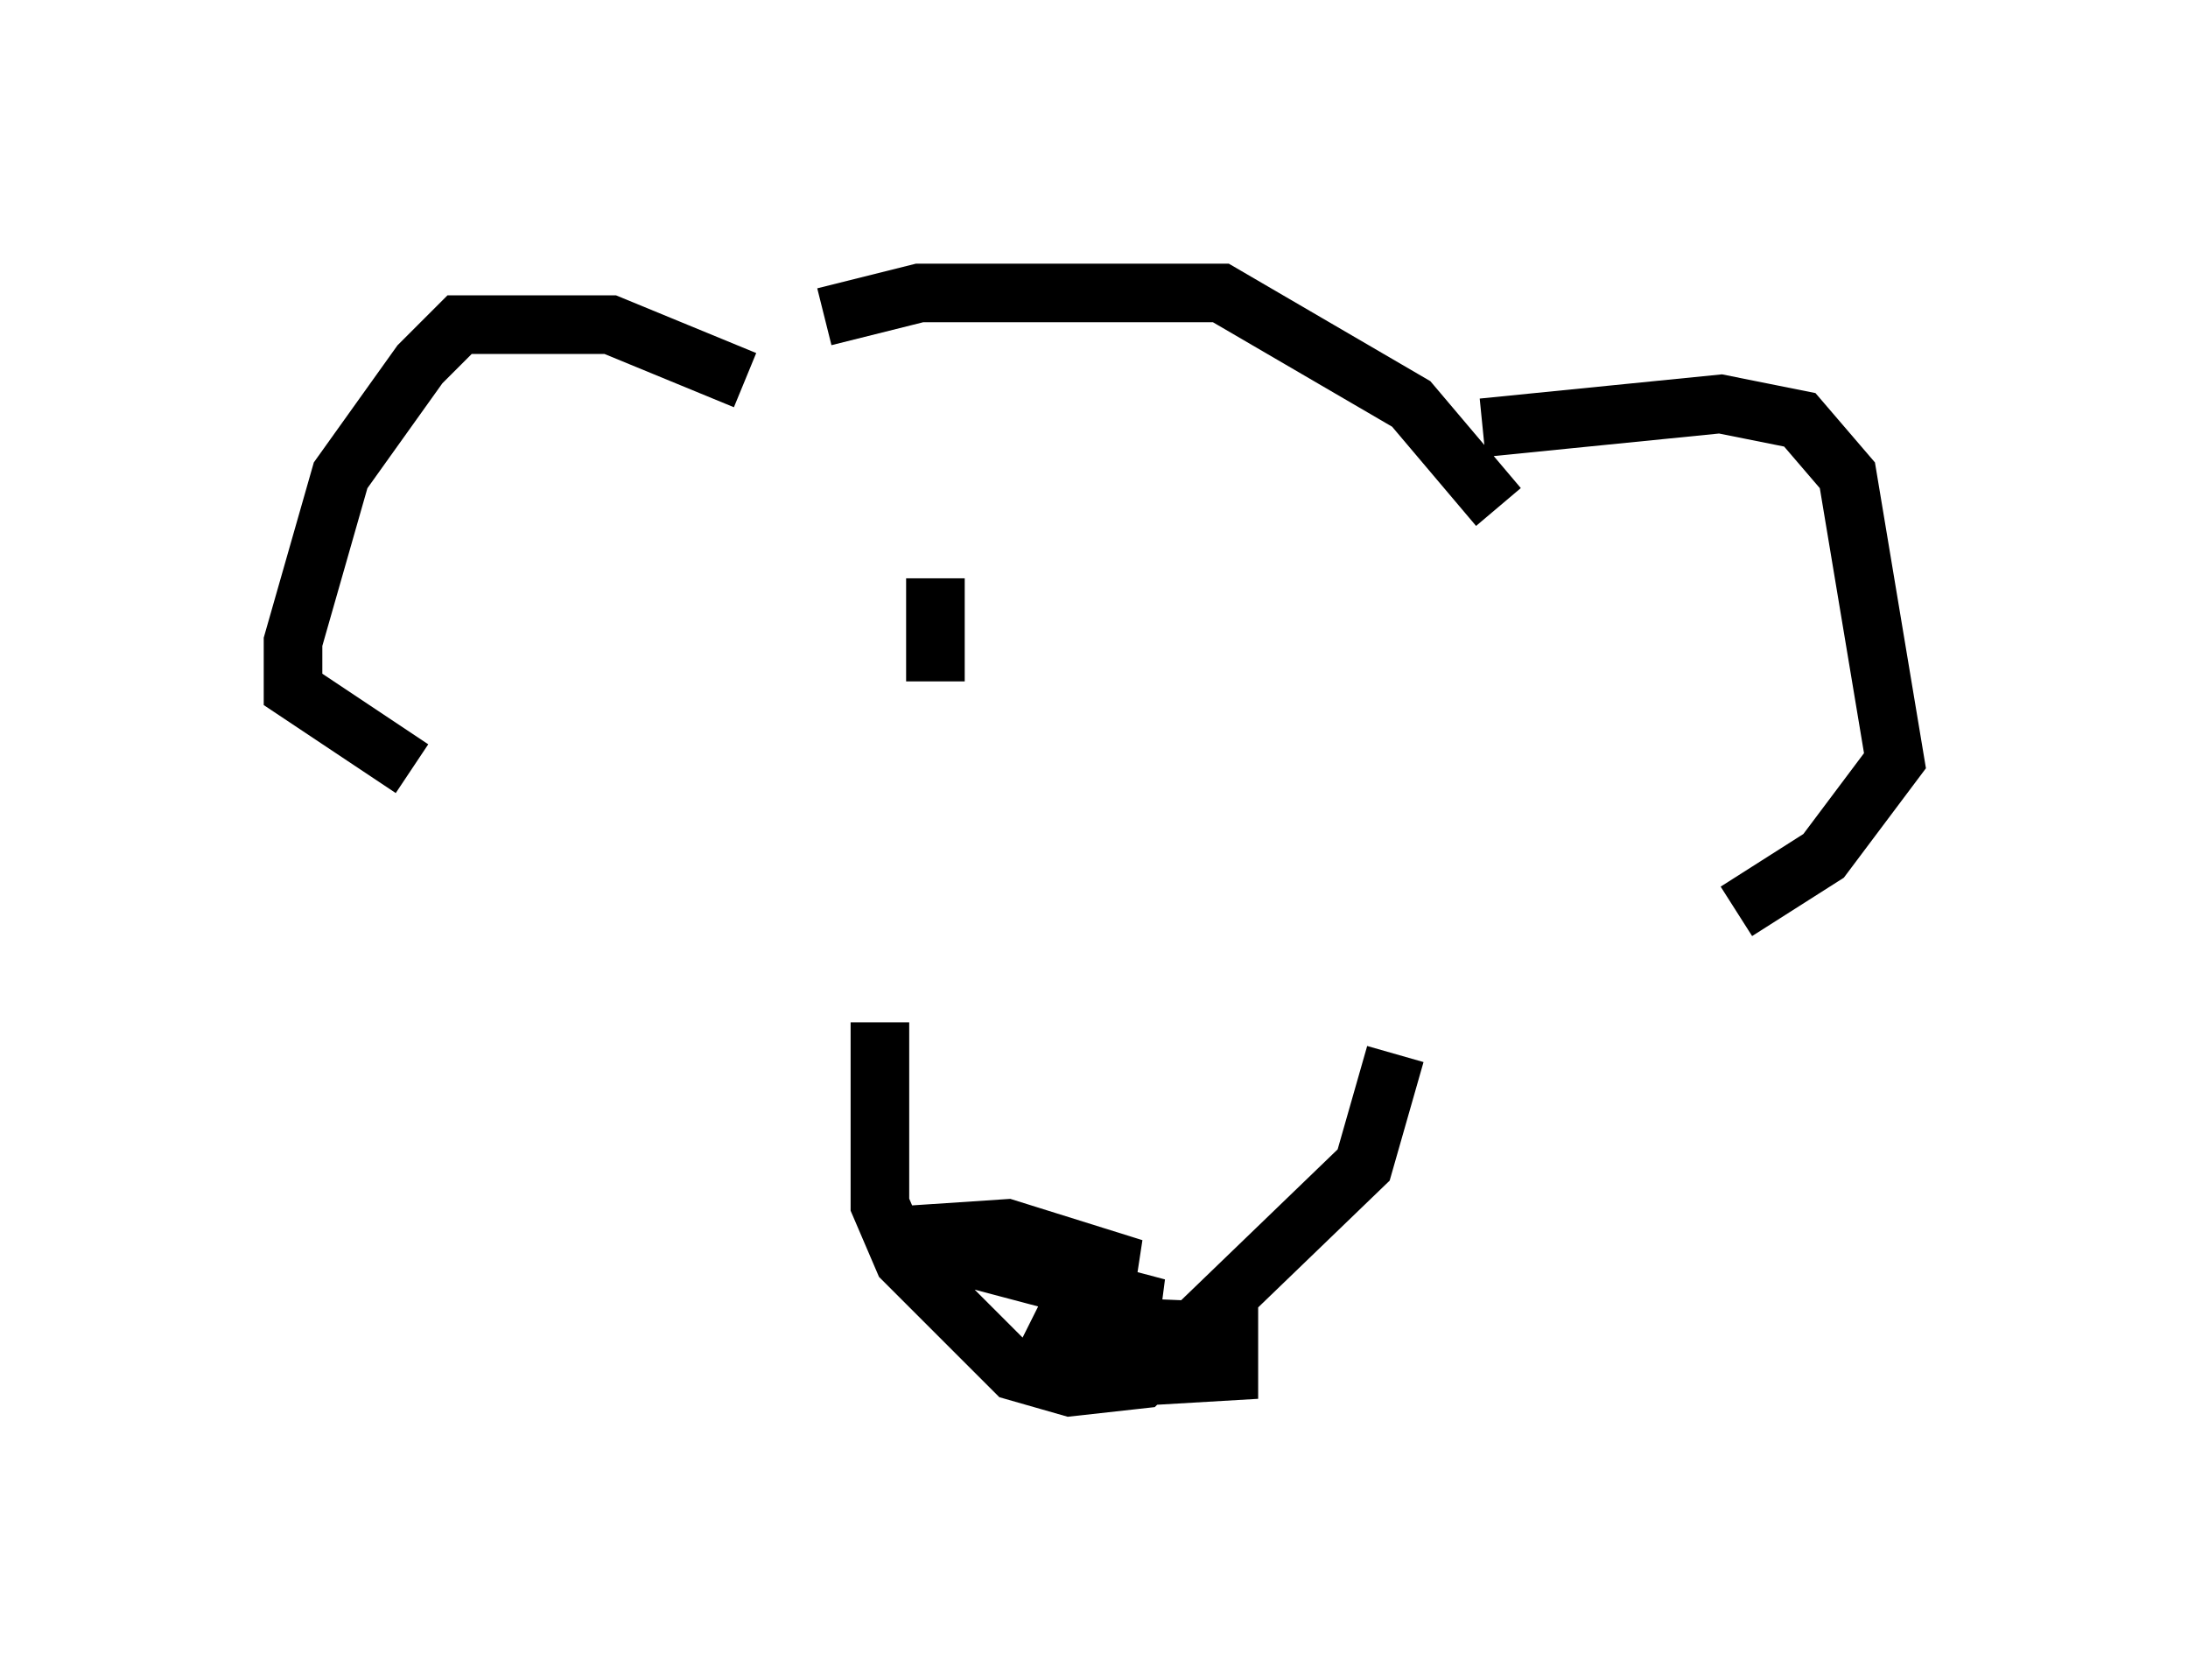 <?xml version="1.0" encoding="utf-8" ?>
<svg baseProfile="full" height="28.674" version="1.1" width="37.334" xmlns="http://www.w3.org/2000/svg" xmlns:ev="http://www.w3.org/2001/xml-events" xmlns:xlink="http://www.w3.org/1999/xlink"><defs /><rect fill="white" height="28.674" width="37.334" x="0" y="0" /><path d="M13.254, 6.083 m0.812, -0.677 l1.624, -0.406 5.142, 0.0 l3.248, 1.894 1.488, 1.759 m-12.855, -2.165 l-2.3, -0.947 -2.571, 0.0 l-0.677, 0.677 -1.353, 1.894 l-0.812, 2.842 0.0, 0.812 l2.03, 1.353 m18.268, -5.819 l4.059, -0.406 1.353, 0.271 l0.812, 0.947 0.812, 4.871 l-1.218, 1.624 -1.488, 0.947 m-14.614, 1.894 l0.0, 3.112 0.406, 0.947 l1.894, 1.894 0.947, 0.271 l1.218, -0.135 3.789, -3.654 l0.541, -1.894 m-5.142, 3.654 l0.677, 0.0 -2.165, -0.677 l-2.03, 0.135 4.601, 1.218 l-1.488, 0.0 -0.406, 0.812 l0.812, 0.406 2.3, -0.135 l0.0, -0.677 -3.248, -0.135 m-1.759, -10.961 l0.0, -1.759 " fill="none" stroke="black" stroke-width="1" /></svg>